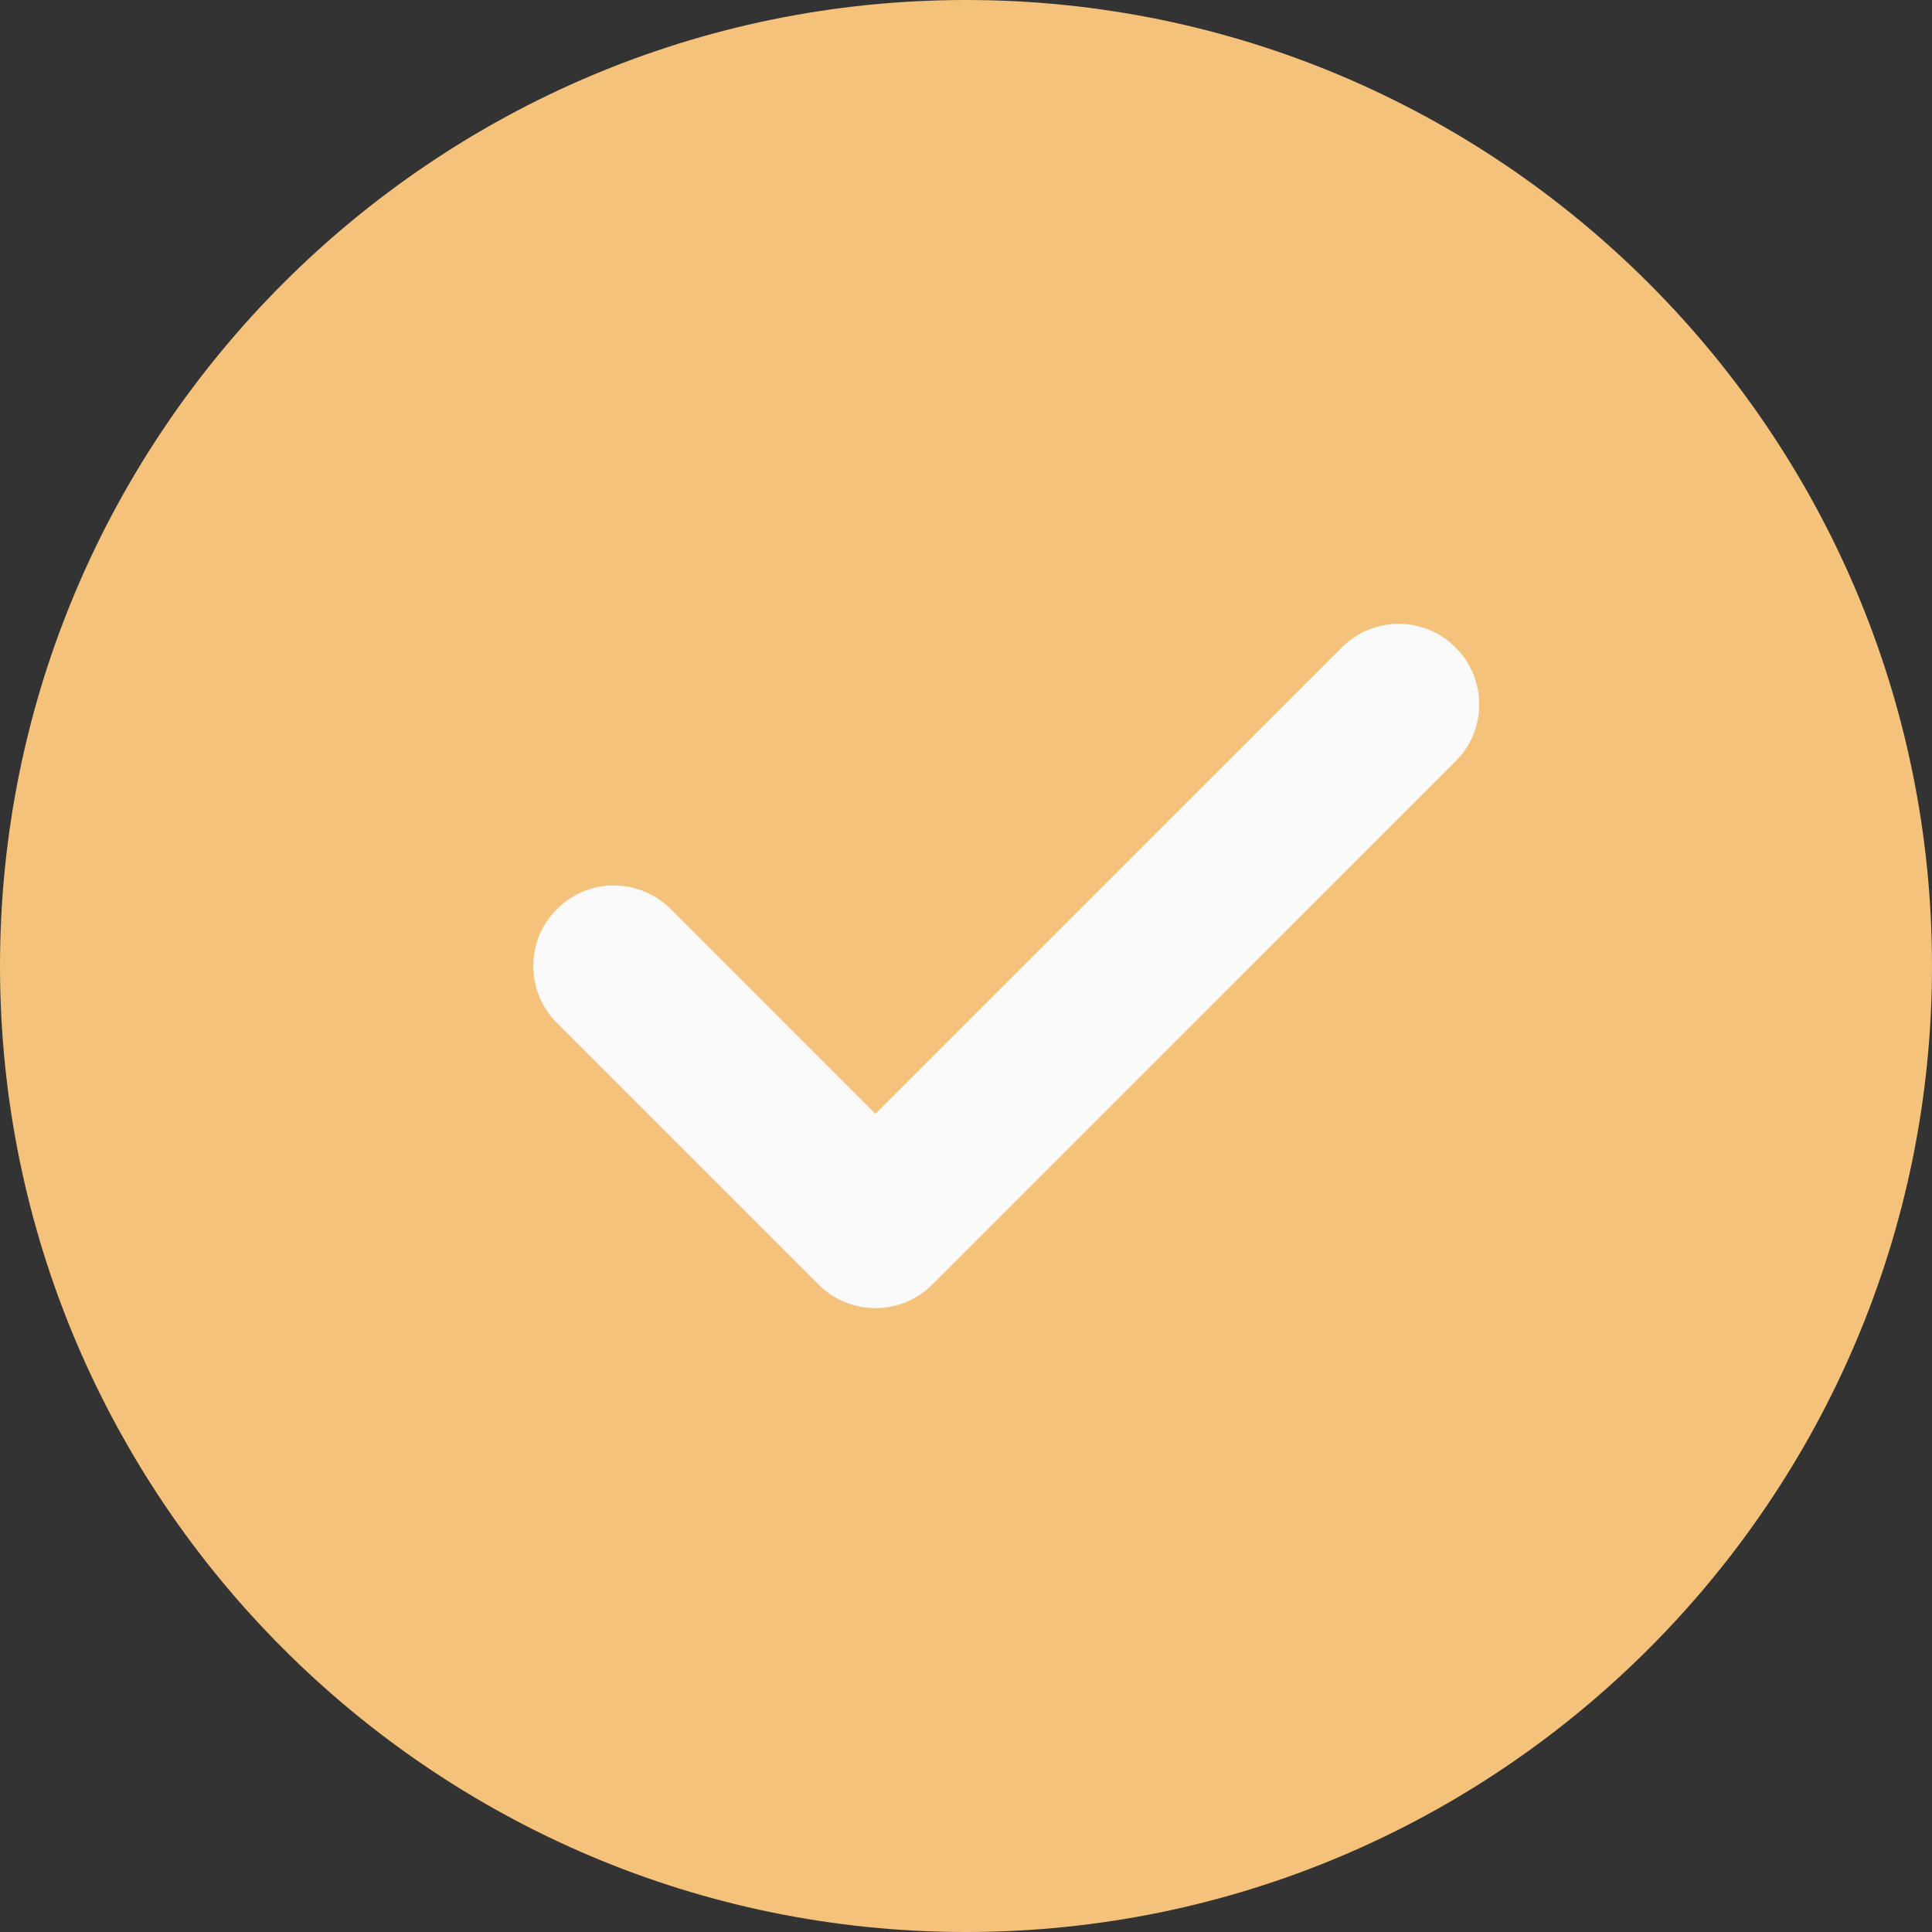 <svg xmlns="http://www.w3.org/2000/svg" width="52" height="52" viewBox="0 0 52 52" fill="none">
  <rect x="0" y="0" width="52" height="52" fill="#333333" stroke="none"/>
  <g clip-path="url(#clip0_666_5138)">
    <path d="M26 0C11.663 0 0 11.663 0 26C0 40.337 11.663 52 26 52C40.337 52 52 40.337 52 26C52 11.663 40.337 0 26 0Z" fill="#F5C27B"/>
    <path d="M39.178 20.49L25.094 34.573C24.672 34.996 24.117 35.208 23.562 35.208C23.008 35.208 22.453 34.996 22.031 34.573L14.989 27.532C14.142 26.685 14.142 25.315 14.989 24.468C15.836 23.621 17.205 23.621 18.053 24.468L23.562 29.978L36.114 17.427C36.961 16.579 38.33 16.579 39.178 17.427C40.025 18.274 40.025 19.643 39.178 20.49Z" fill="#FAFAFA"/>
  </g>
  <defs>
    <clipPath id="clip0_666_5138">
      <rect width="52" height="52" fill="white"/>
    </clipPath>
  </defs>
</svg>